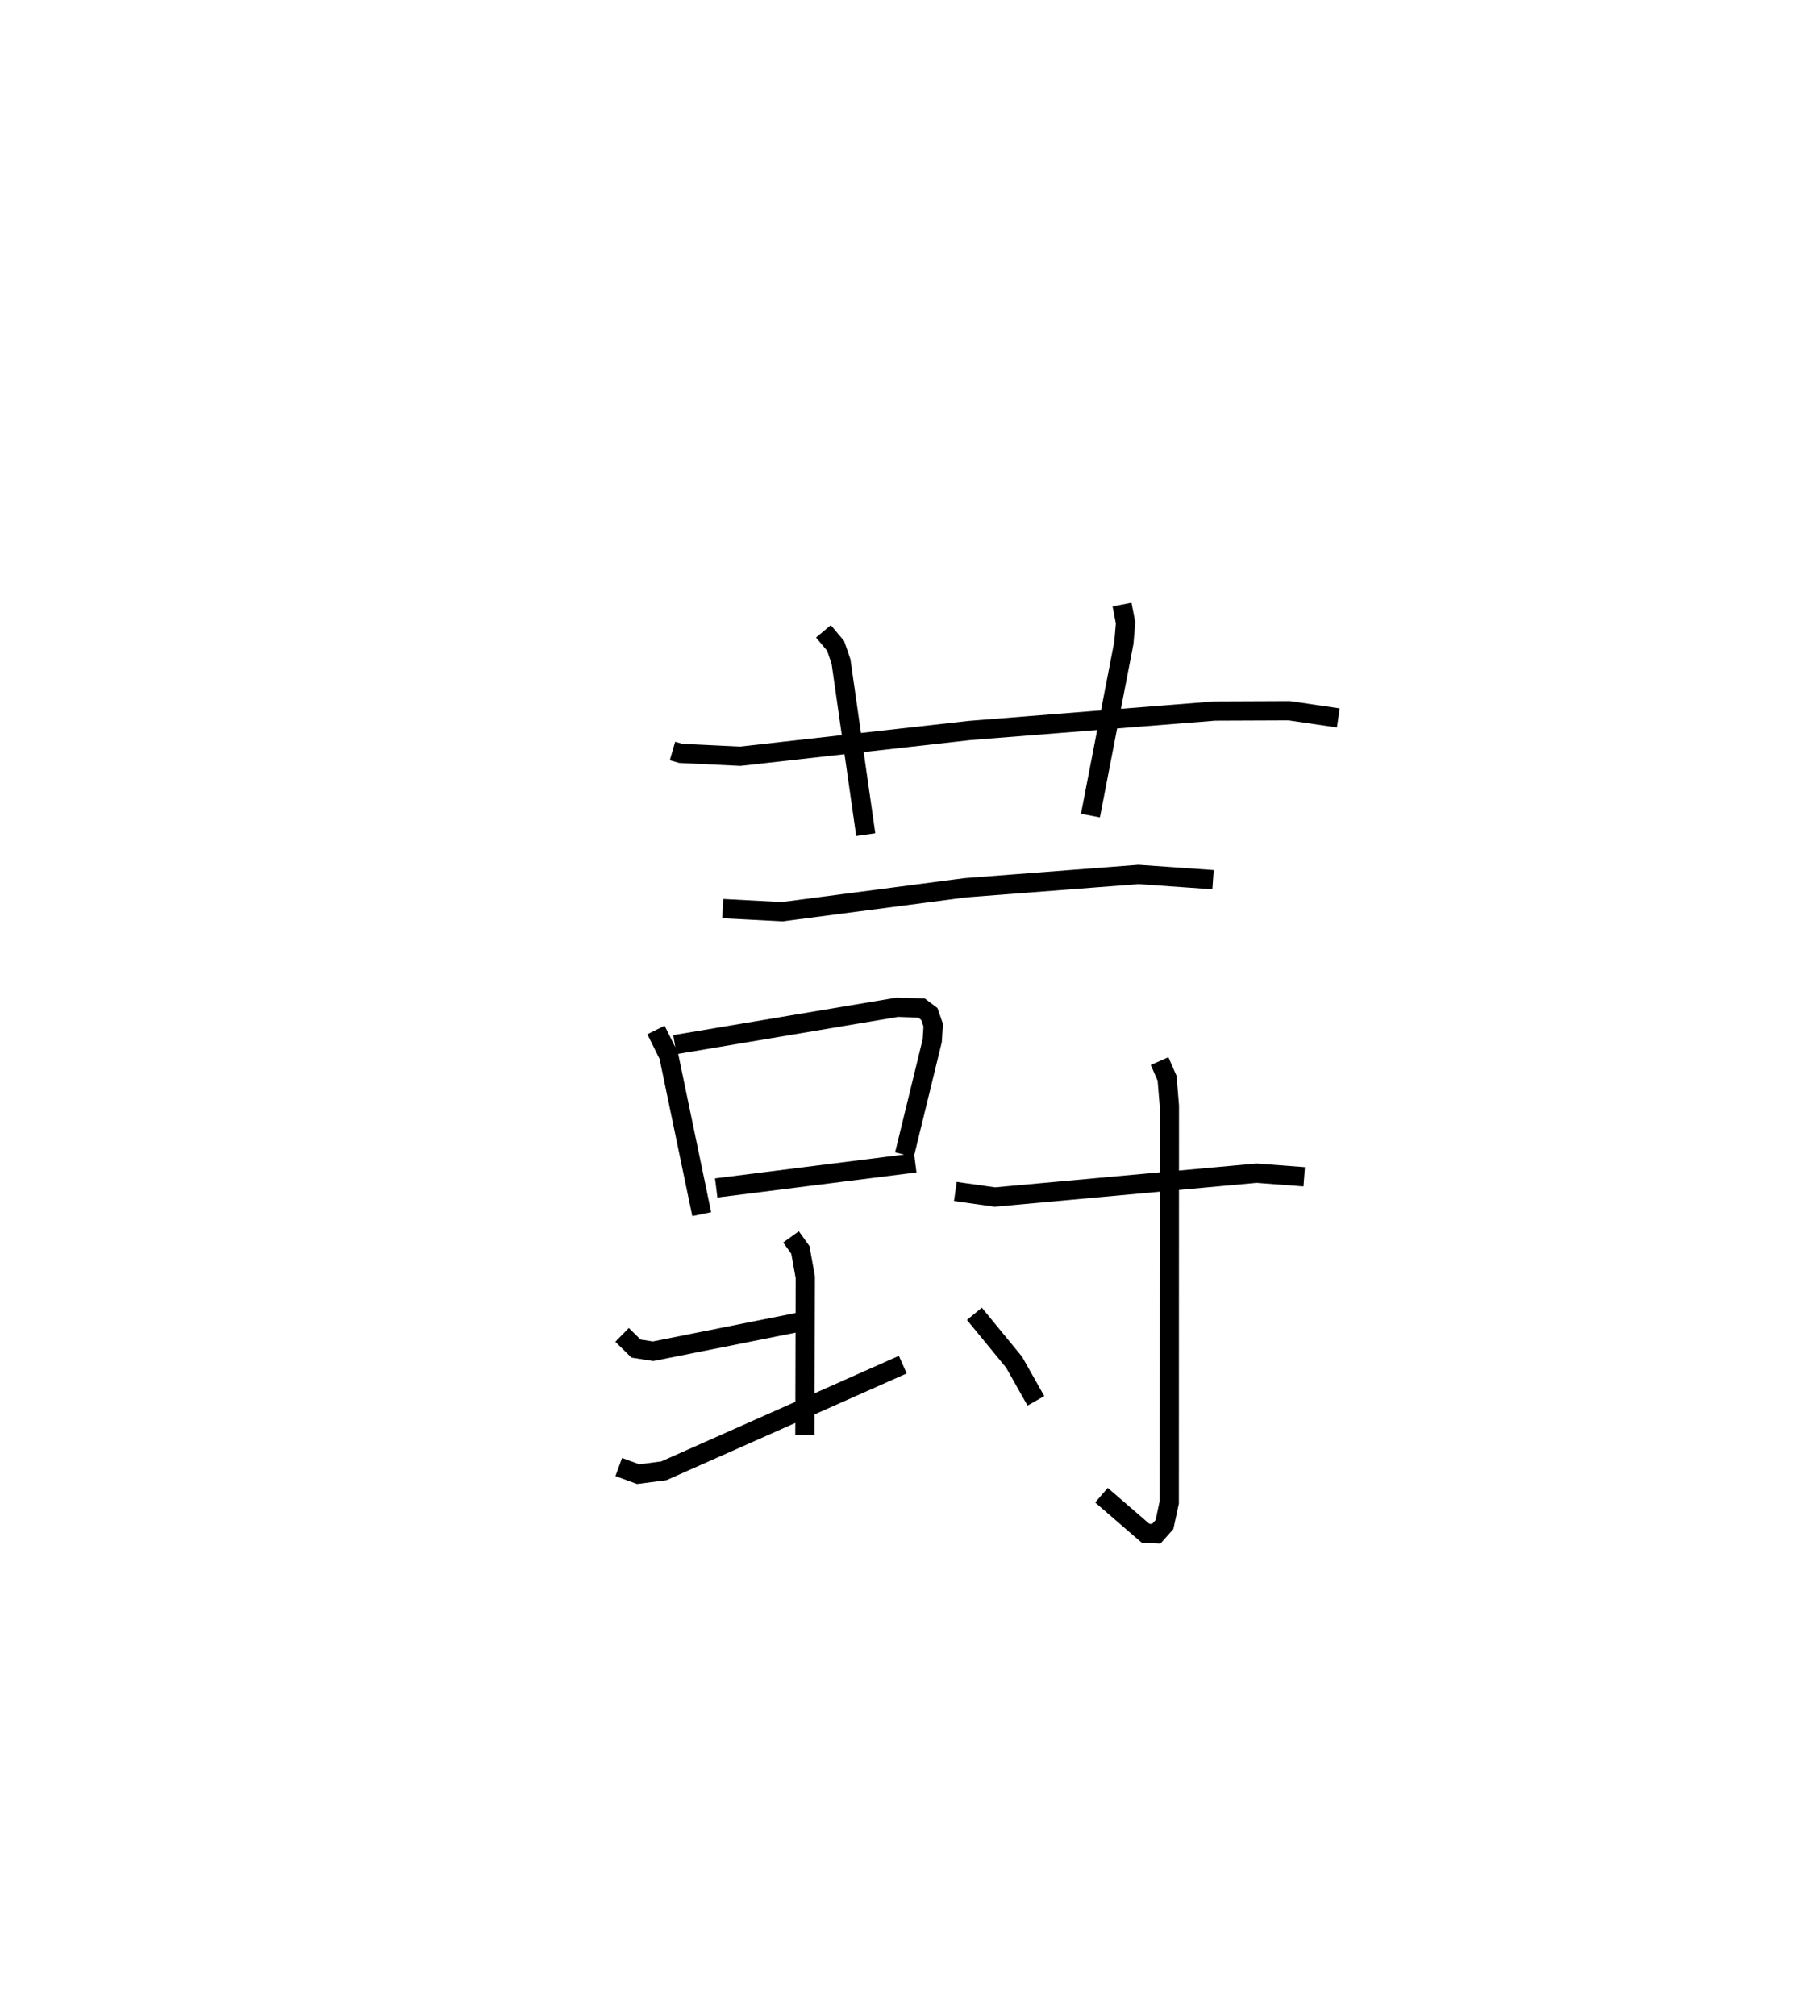 <?xml version="1.0" encoding="utf-8" ?>
<svg baseProfile="full" height="104.569" version="1.1" width="94.461" xmlns="http://www.w3.org/2000/svg" xmlns:ev="http://www.w3.org/2001/xml-events" xmlns:xlink="http://www.w3.org/1999/xlink"><defs /><rect fill="white" height="104.569" width="94.461" x="0" y="0" /><path d="M25,25 m0.0,0.0 m9.904,13.961 l0.43,0.124 3.08,0.148 l11.891,-1.335 12.75,-1.012 l3.856,-0.016 2.55,0.375 m-26.724,-4.492 l0.635,0.756 0.278,0.809 l1.284,8.983 m13.301,-11.937 l0.184,0.953 -0.088,1.029 l-1.735,8.966 m-19.084,4.825 l3.081,0.162 9.508,-1.243 l8.987,-0.69 3.871,0.271 m-28.912,7.797 l0.662,1.336 1.712,8.218 m-1.395,-8.794 l11.546,-1.939 1.257,0.042 l0.405,0.307 0.202,0.583 l-0.051,0.802 -1.442,5.911 m-9.77,1.729 l10.331,-1.301 m-15.217,8.924 l0.724,0.711 0.885,0.138 l7.65,-1.524 m-0.491,-4.409 l0.486,0.676 0.255,1.415 l-0.02,8.179 m-9.662,1.67 l1.008,0.369 1.33,-0.172 l12.404,-5.509 m2.729,-8.985 l2.051,0.29 13.576,-1.238 l2.479,0.187 m-7.507,-6.002 l0.39,0.89 0.118,1.424 l-0.007,20.587 -0.247,1.144 l-0.426,0.478 -0.554,-0.025 l-2.29,-1.977 m-6.595,-9.41 l2.061,2.51 1.131,2.005 " fill="none" stroke="black" stroke-width="1" /></svg>